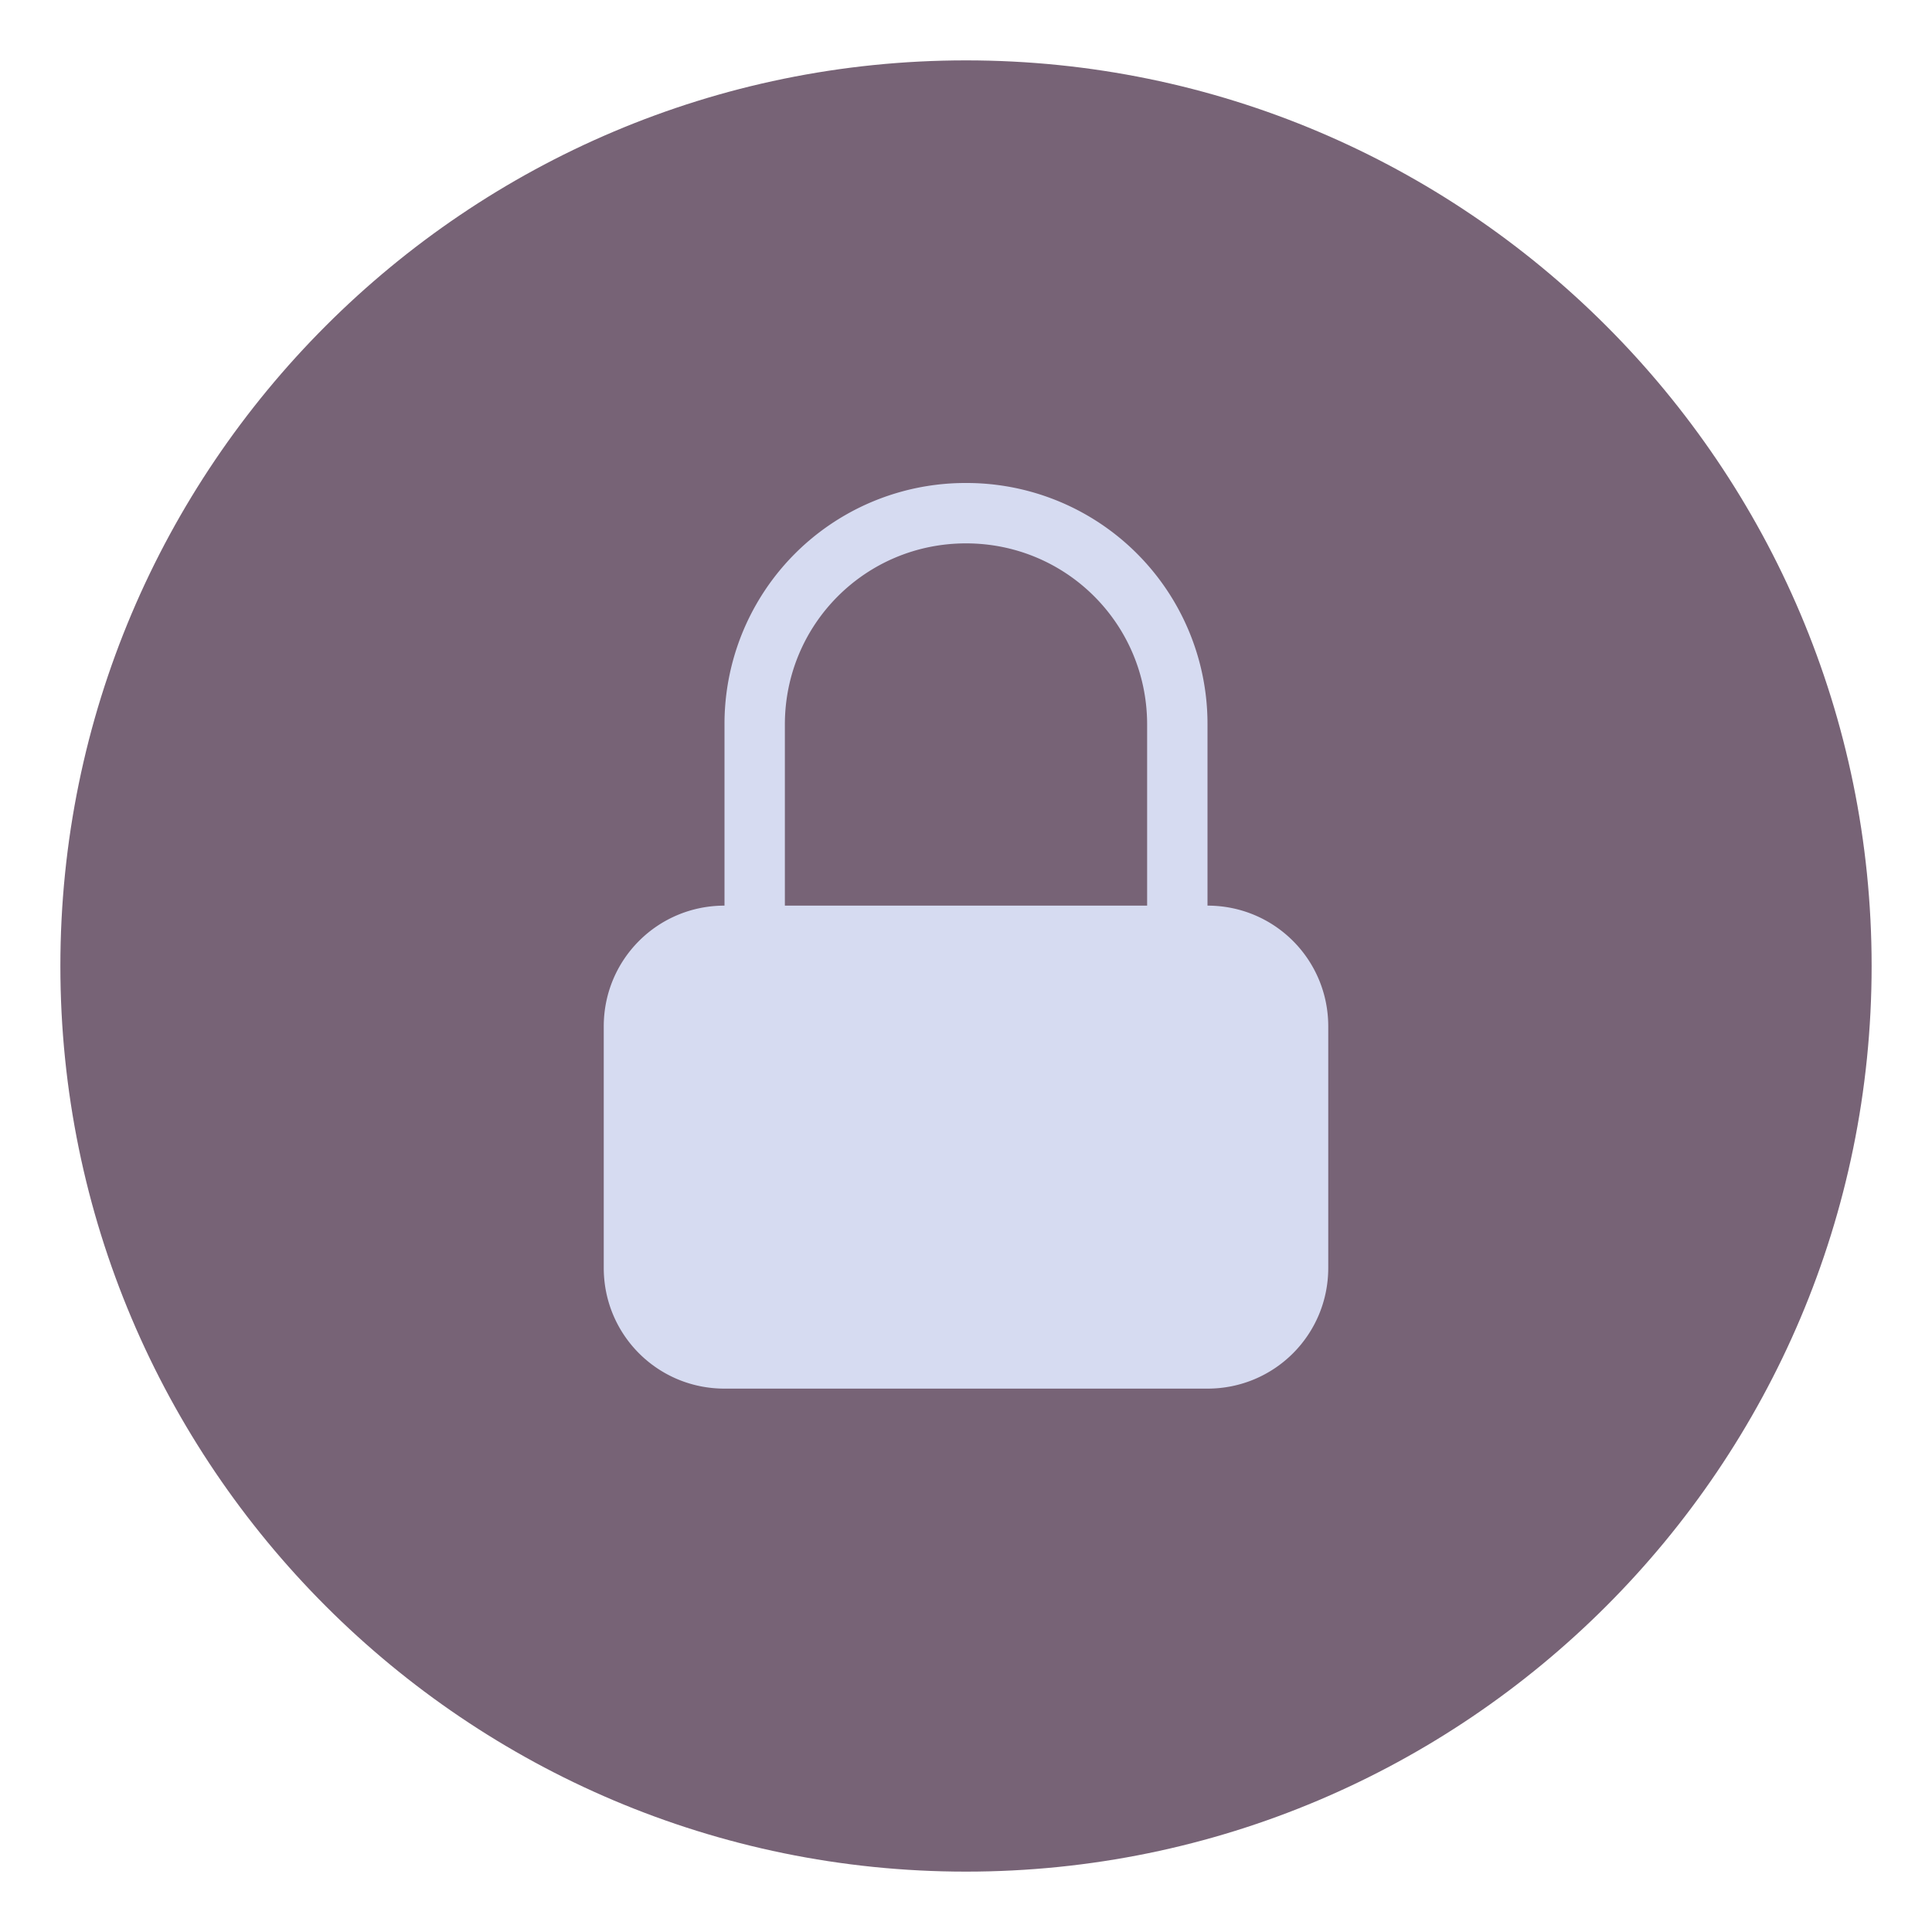 <svg xmlns="http://www.w3.org/2000/svg" width="32" height="32"><path fill="#333c52" d="M16 1C7.724 1 1 7.724 1 16s6.724 15 15 15 15-6.724 15-15S24.276 1 16 1" opacity=".8" style="fill:#553d54;fill-opacity:1"/><path fill="#d6dbf1" fill-rule="evenodd" d="M16 8a3.99 3.99 0 0 0-4 4v3c-1.108 0-2 .892-2 2v4c0 1.108.892 2 2 2h8c1.108 0 2-.892 2-2v-4c0-1.108-.892-2-2-2v-3a3.99 3.99 0 0 0-4-4m0 1c1.662 0 3 1.338 3 3v3h-6v-3c0-1.662 1.338-3 3-3" paint-order="fill markers stroke"/></svg>